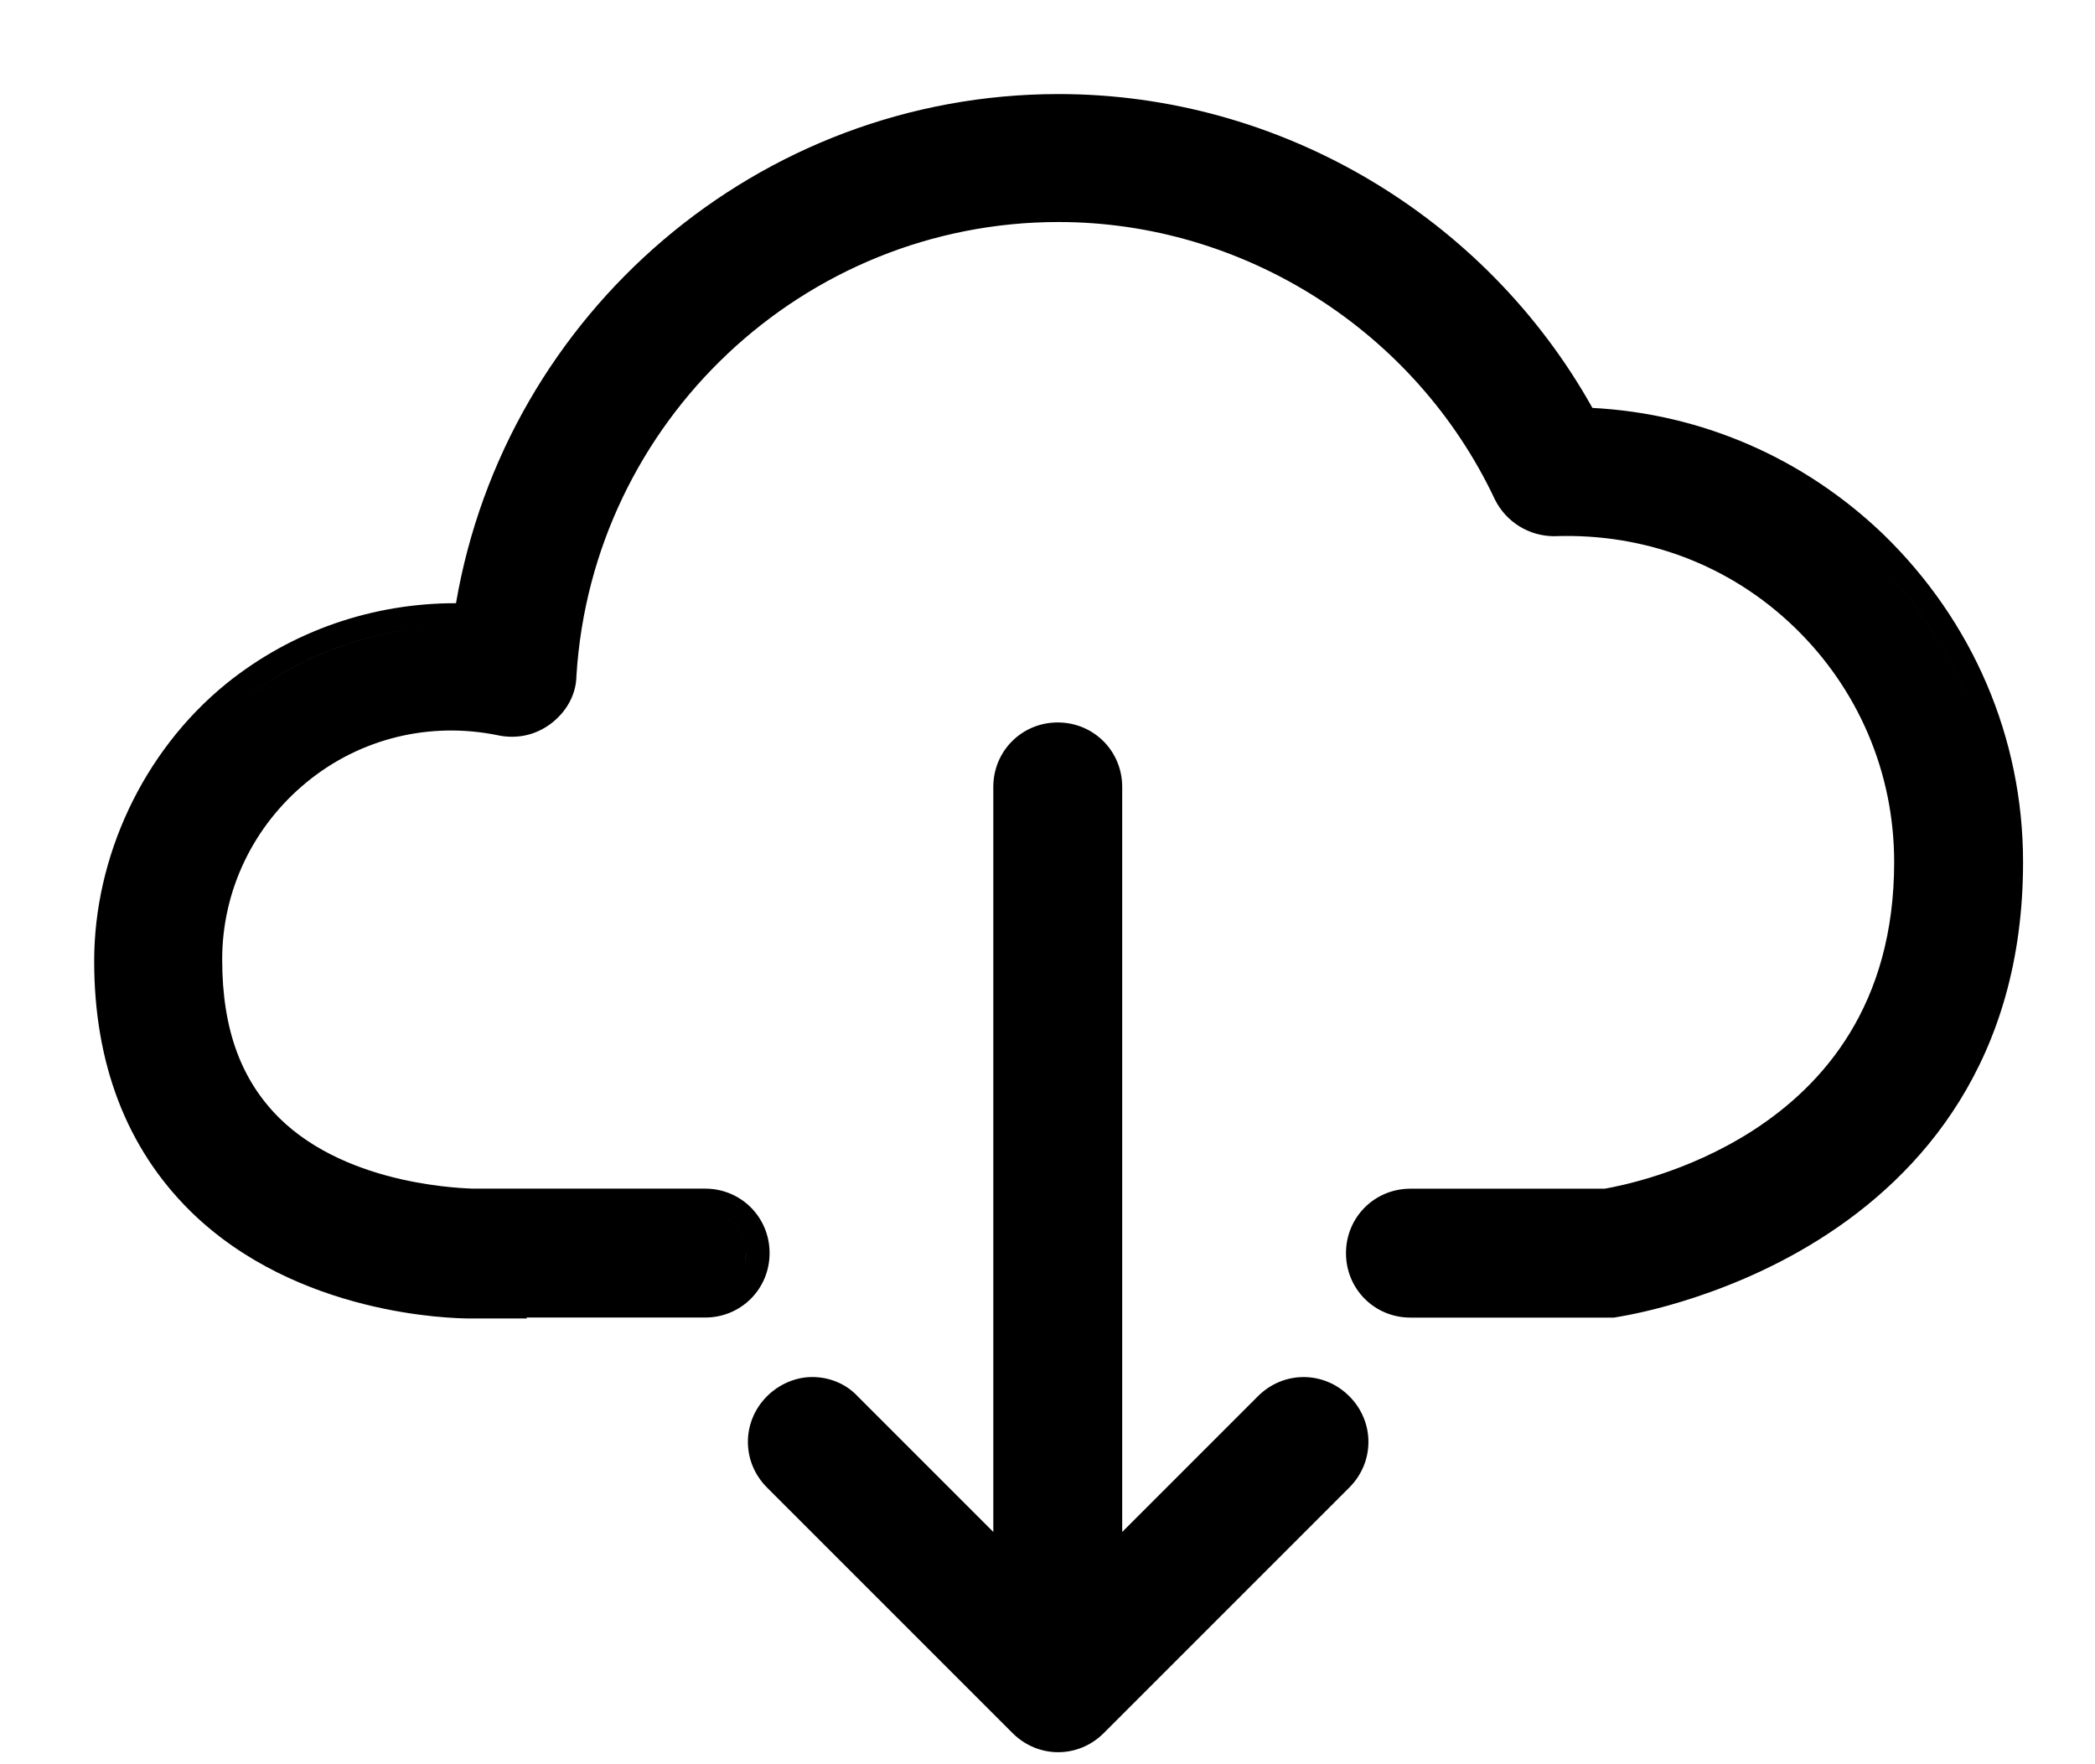 <!-- Generated by IcoMoon.io -->
<svg version="1.1" xmlns="http://www.w3.org/2000/svg" width="38" height="32" viewBox="0 0 38 32" aria-label="download-cloud">
<path d="M9.56 23.915h-1.030c-0.178 0-0.961-0.016-1.937-0.263-0.974-0.246-2.17-0.73-3.14-1.684-1.163-1.147-1.745-2.688-1.745-4.534 0-1.877 0.872-3.795 2.399-5.036 1.198-0.965 2.667-1.459 4.164-1.457 0.901-5.26 5.488-9.235 10.931-9.235 4.009 0 7.733 2.207 9.682 5.693 1.987 0.104 3.834 0.91 5.275 2.291l0.002 0.002c1.625 1.578 2.534 3.691 2.534 5.945 0 3.599-1.844 5.677-3.689 6.839-0.916 0.577-1.83 0.928-2.518 1.137-0.345 0.105-0.635 0.174-0.843 0.217-0.169 0.036-0.379 0.071-0.328 0.061l-0.041 0.008h-3.693c-0.651 0-1.169-0.518-1.169-1.169s0.518-1.169 1.169-1.169h3.524c0.277-0.050 1.482-0.282 2.677-1.049 1.297-0.833 2.573-2.29 2.573-4.876 0-1.62-0.65-3.142-1.814-4.264-1.162-1.12-2.697-1.702-4.334-1.647l-0.015 0.001c-0.457 0-0.873-0.254-1.079-0.666l-0.004-0.009c-1.443-3.056-4.558-5.024-7.91-5.024-4.623 0-8.456 3.617-8.745 8.225-0.005 0.378-0.21 0.683-0.467 0.876-0.279 0.209-0.612 0.278-0.948 0.211l-0.003-0.001c-1.24-0.256-2.504 0.054-3.472 0.847-0.972 0.796-1.536 1.967-1.536 3.217 0 1.293 0.357 2.199 1.032 2.873 0.632 0.625 1.486 0.949 2.213 1.114 0.36 0.082 0.678 0.123 0.907 0.145 0.114 0.011 0.206 0.017 0.269 0.020l0.078 0.004 0.029 0.002h4.232c0.651 0 1.169 0.518 1.169 1.169s-0.518 1.169-1.169 1.169h-3.244l0.015 0.015zM8.515 23.474h0.001l0.014 0.014h-0.001l-0.014-0.014zM4.374 12.729c-1.038 0.843-1.753 2.025-2.065 3.282 0.312-1.257 1.027-2.439 2.065-3.282 1.217-0.979 2.731-1.44 4.259-1.351l-0 0c-1.529-0.089-3.042 0.371-4.259 1.351zM19.2 2.133c-4.955 0-9.173 3.427-10.343 8.086 1.17-4.659 5.388-8.086 10.343-8.086 3.933 0 7.584 2.211 9.424 5.684 1.974 0.045 3.814 0.816 5.239 2.182 1.543 1.499 2.404 3.502 2.404 5.639 0 0.421-0.026 0.819-0.076 1.197 0.050-0.378 0.076-0.776 0.076-1.197 0-2.137-0.861-4.141-2.404-5.639-1.425-1.365-3.265-2.137-5.239-2.182-1.84-3.473-5.491-5.684-9.424-5.684zM25.581 21.99c-0.352 0-0.64 0.234-0.72 0.559 0.080-0.325 0.368-0.559 0.72-0.559h3.562l0.028-0.005c0.384-0.068 4.239-0.756 5.327-4.325-1.088 3.57-4.943 4.257-5.327 4.326l-0.028 0.005h-3.562zM10.029 12.24c0.035-0.572 0.122-1.129 0.257-1.667-0.134 0.538-0.221 1.095-0.256 1.667 0 0.051-0.006 0.101-0.018 0.149 0.012-0.048 0.018-0.097 0.018-0.149zM13.531 22.732c0 0.064-0.008 0.126-0.022 0.185 0.015-0.059 0.023-0.121 0.023-0.185 0-0.416-0.326-0.742-0.742-0.742h-4.259c0-0.001-0.021-0.003-0.061-0.005v0h-0c-0.378-0.020-2.42-0.13-3.708-1.405-0.772-0.772-1.158-1.796-1.158-3.176 0-0.375 0.046-0.743 0.134-1.098-0.088 0.355-0.134 0.723-0.134 1.098 0 1.38 0.386 2.404 1.158 3.176 1.289 1.275 3.33 1.385 3.708 1.405 0.040 0.002 0.061 0.003 0.061 0.005h4.259c0.416 0 0.742 0.327 0.742 0.742zM19.927 14.273c0-0.094-0.017-0.184-0.047-0.266 0.031 0.082 0.048 0.172 0.048 0.266v13.94h-0v-13.941zM18.017 27.787v-13.514c0-0.651 0.518-1.169 1.169-1.169s1.169 0.518 1.169 1.169v13.514l2.462-2.462c0.464-0.463 1.194-0.463 1.657 0s0.463 1.194 0 1.657l-4.452 4.452c-0.463 0.464-1.194 0.464-1.657 0l-4.452-4.452c-0.463-0.463-0.463-1.194 0-1.657 0.228-0.227 0.529-0.348 0.821-0.348 0.295 0 0.604 0.112 0.828 0.355l2.455 2.455zM18.671 31.137c-0.008-0.008-0.016-0.016-0.024-0.024l0.019 0.019c0.002 0.002 0.004 0.004 0.006 0.006zM20.354 30.497l3.818-3.818c0.217-0.217 0.275-0.521 0.175-0.784 0.1 0.264 0.042 0.568-0.175 0.785l-3.818 3.817zM18.017 30.483l-3.803-3.803c-0.080-0.080-0.139-0.172-0.175-0.269 0.037 0.097 0.095 0.189 0.175 0.269l3.803 3.803z"></path>
</svg>
